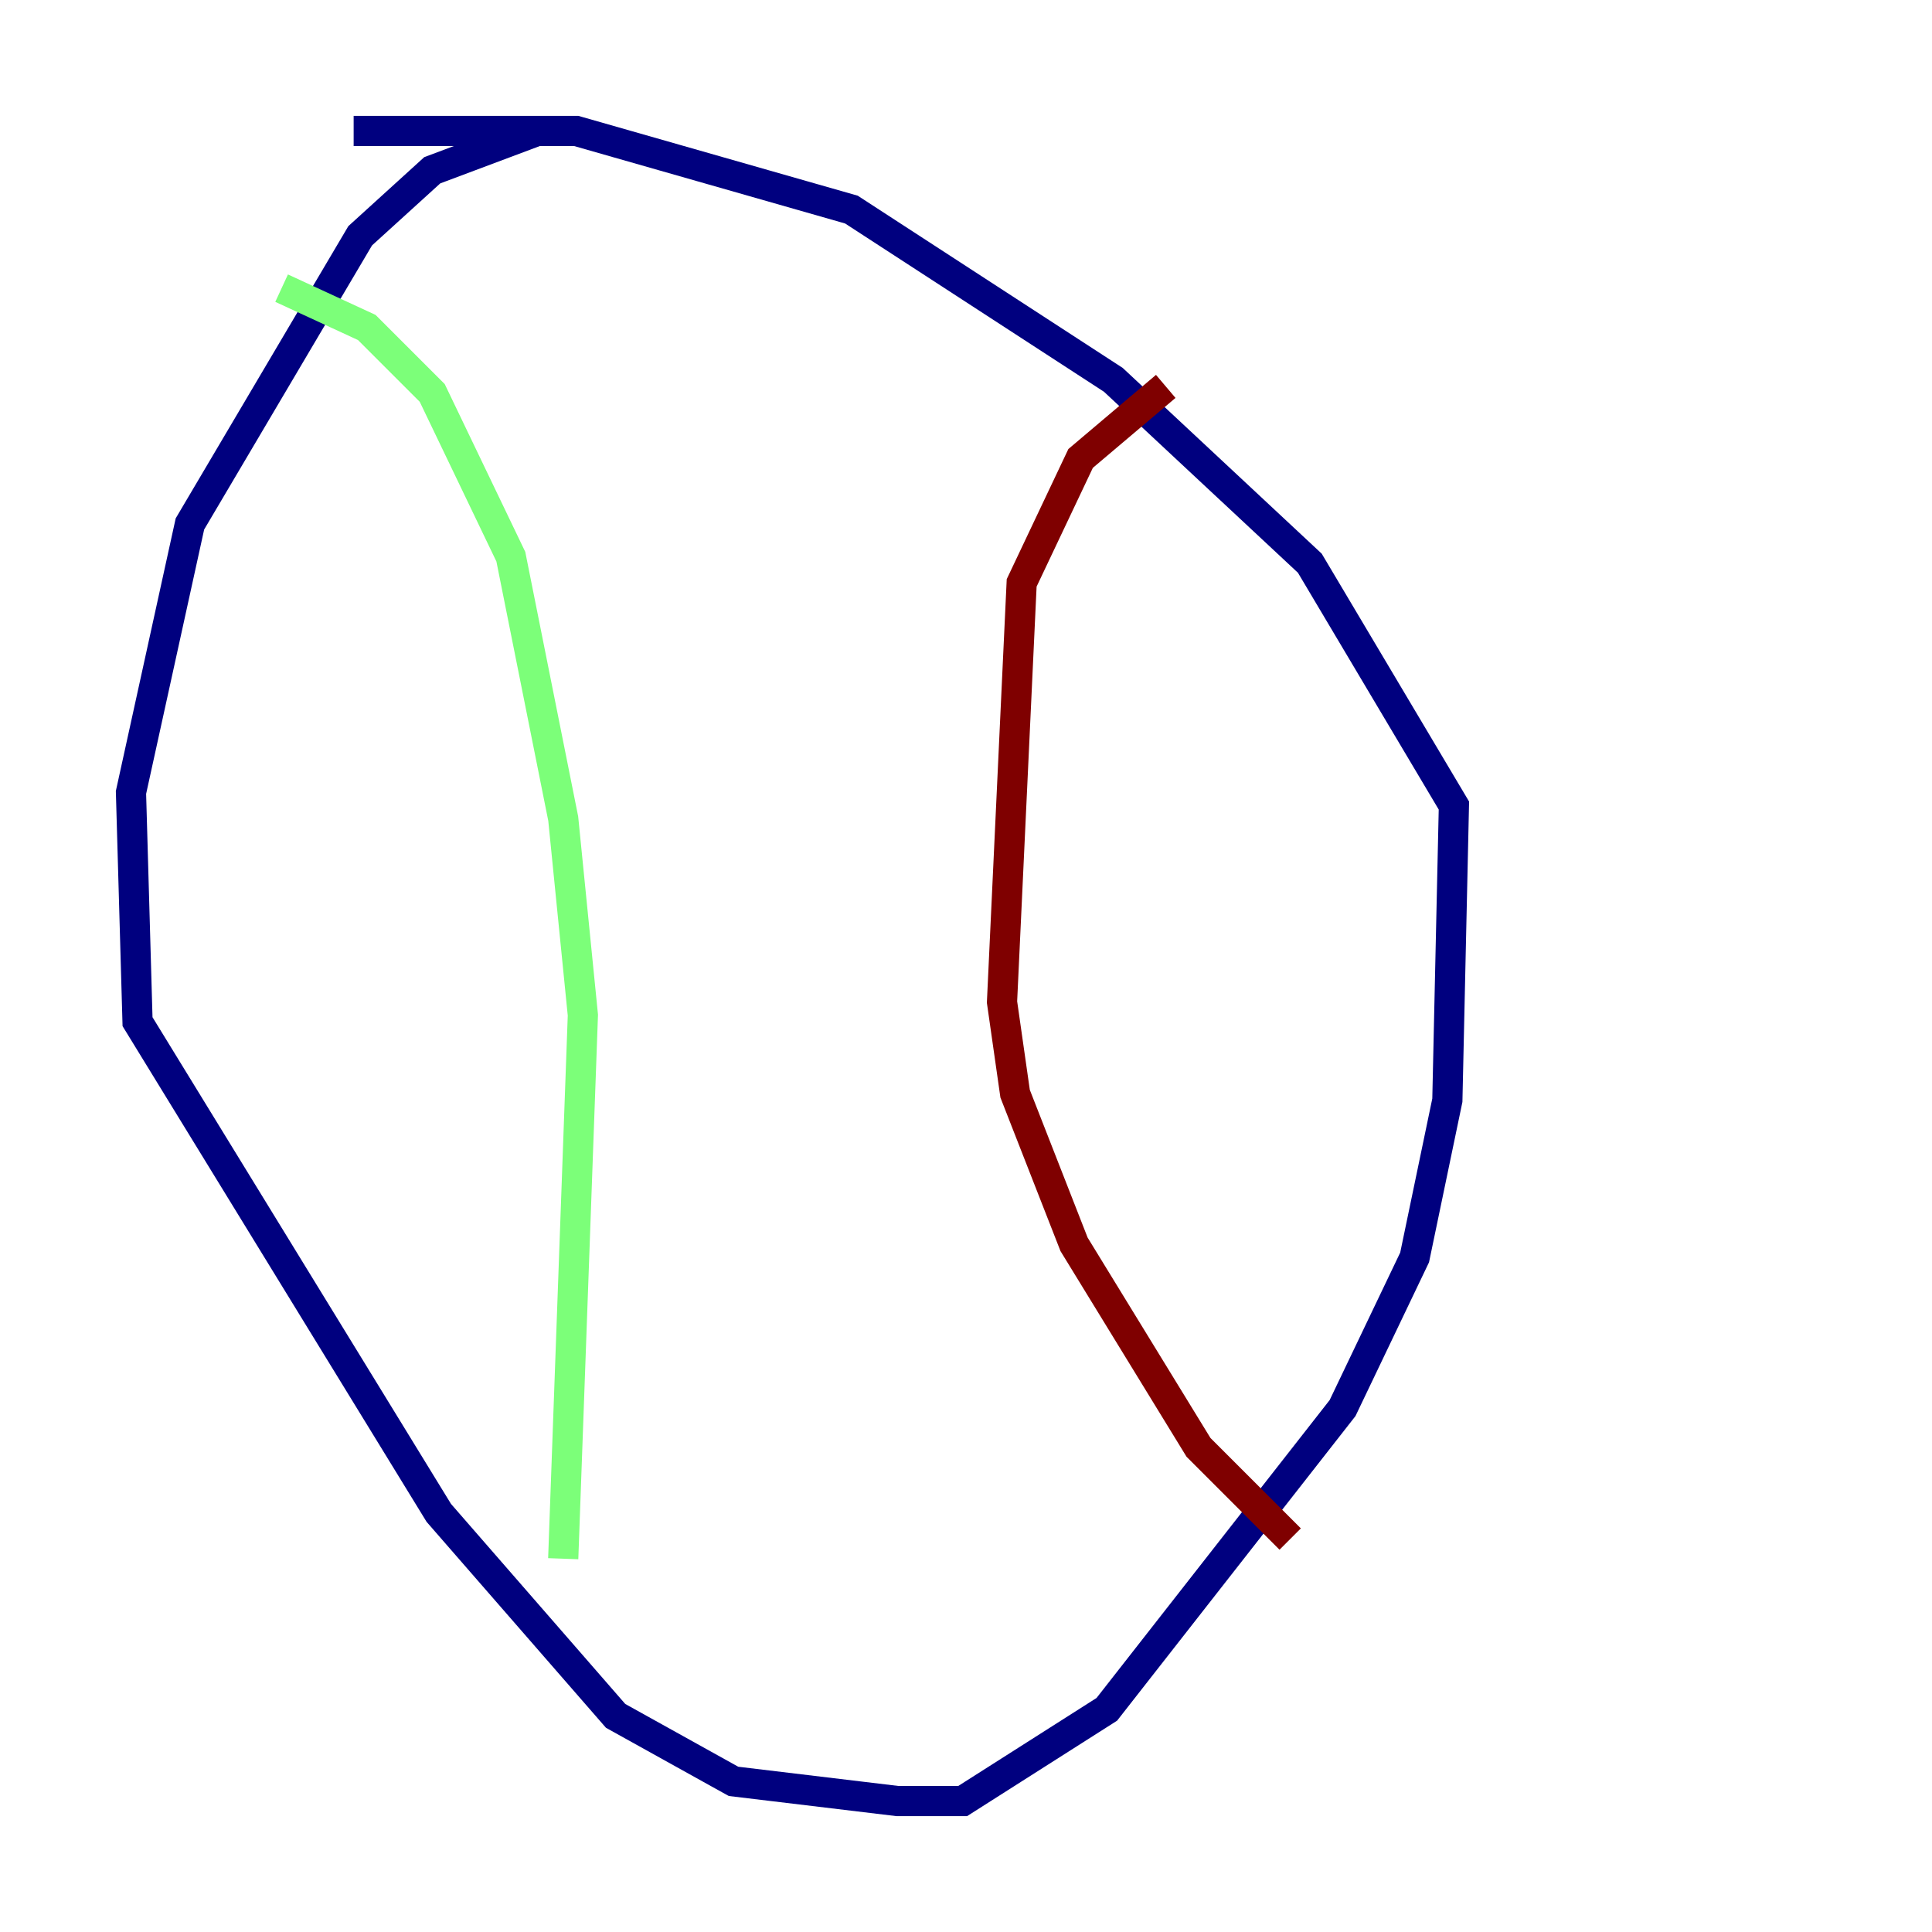 <?xml version="1.0" encoding="utf-8" ?>
<svg baseProfile="tiny" height="128" version="1.2" viewBox="0,0,128,128" width="128" xmlns="http://www.w3.org/2000/svg" xmlns:ev="http://www.w3.org/2001/xml-events" xmlns:xlink="http://www.w3.org/1999/xlink"><defs /><polyline fill="none" points="35.58,8.678 28.637,11.281 23.864,15.62 12.583,34.712 8.678,52.502 9.112,67.688 29.071,100.231 40.786,113.681 48.597,118.02 59.444,119.322 63.783,119.322 73.329,113.248 88.949,93.288 93.722,83.308 95.891,72.895 96.325,53.37 86.78,37.315 73.763,25.166 56.407,13.885 38.183,8.678 23.43,8.678" stroke="#00007f" stroke-width="2" /><polyline fill="none" points="18.658,19.091 24.298,21.695 28.637,26.034 33.844,36.881 37.315,54.237 38.617,67.254 37.315,103.268" stroke="#7cff79" stroke-width="2" /><polyline fill="none" points="77.234,25.6 71.593,30.373 67.688,38.617 66.386,66.386 67.254,72.461 71.159,82.441 79.403,95.891 85.478,101.966" stroke="#7f0000" stroke-width="2" /></svg>